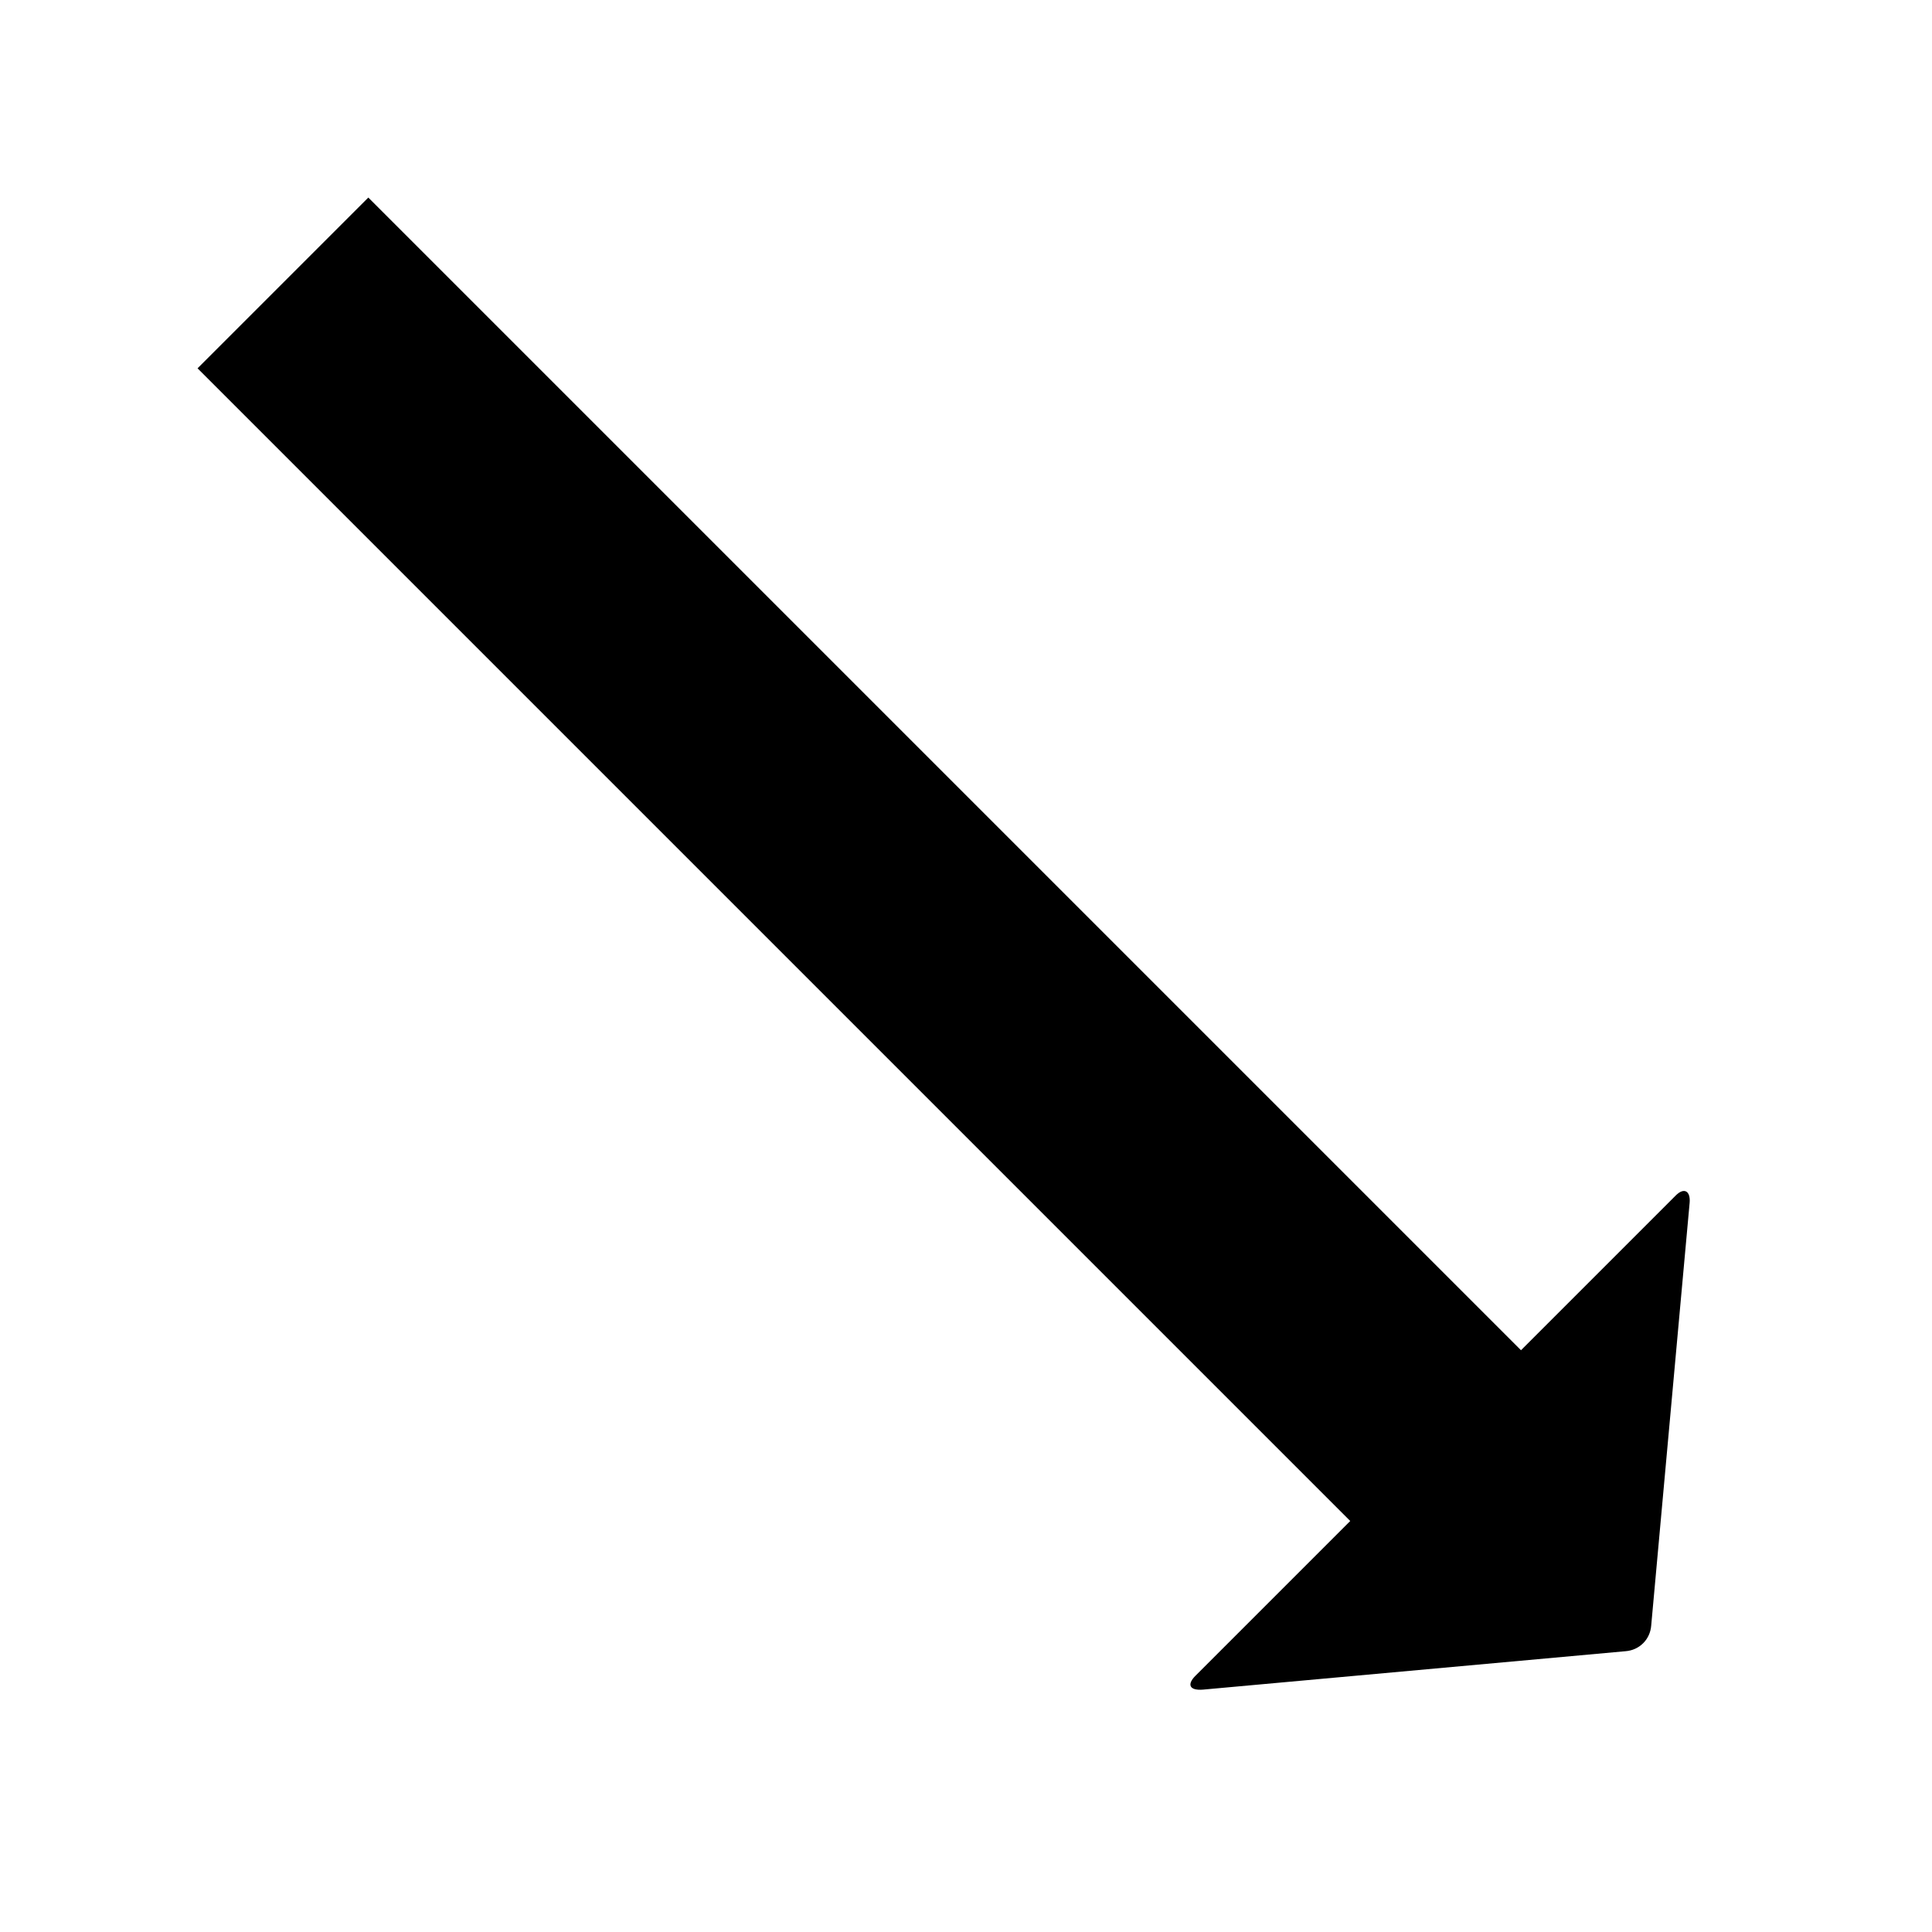 <svg data-icon="arrow-thick" version="1.1" xmlns="http://www.w3.org/2000/svg" width="128" height="128" class="iconic iconic-arrow-thick iconic-size-lg iconic-arrow-thick-bottom-right-fill-oblique" viewBox="0 0 128 128">
  <g>
    <title>Arrow Thick Bottom Right Fill Oblique</title>
  </g>
  <g data-width="128" data-height="128" data-defaultMaxHeight="76" class="iconic-container" transform="translate(0 ) scale(1 1 ) ">
    <path stroke="#000" stroke-width="16" stroke-miterlimit="10" class="iconic-arrow-thick-stem iconic-property-stroke" d="M0 38h110" fill="none" transform="rotate(45 64 64 ) translate(0 26 ) "></path>
    <path d="M127 36.8l-18-21.6c-.5-.6-1-.5-1 .3v45c0 .8.4 1 1 .3l18-21.6c.6-.7.6-1.7 0-2.4z" class="iconic-arrow-thick-head iconic-arrow-thick-head-fill-oblique iconic-property-fill" display="inline" transform="rotate(45 64 64 ) translate(0 26 ) "></path>
  </g>
</svg>